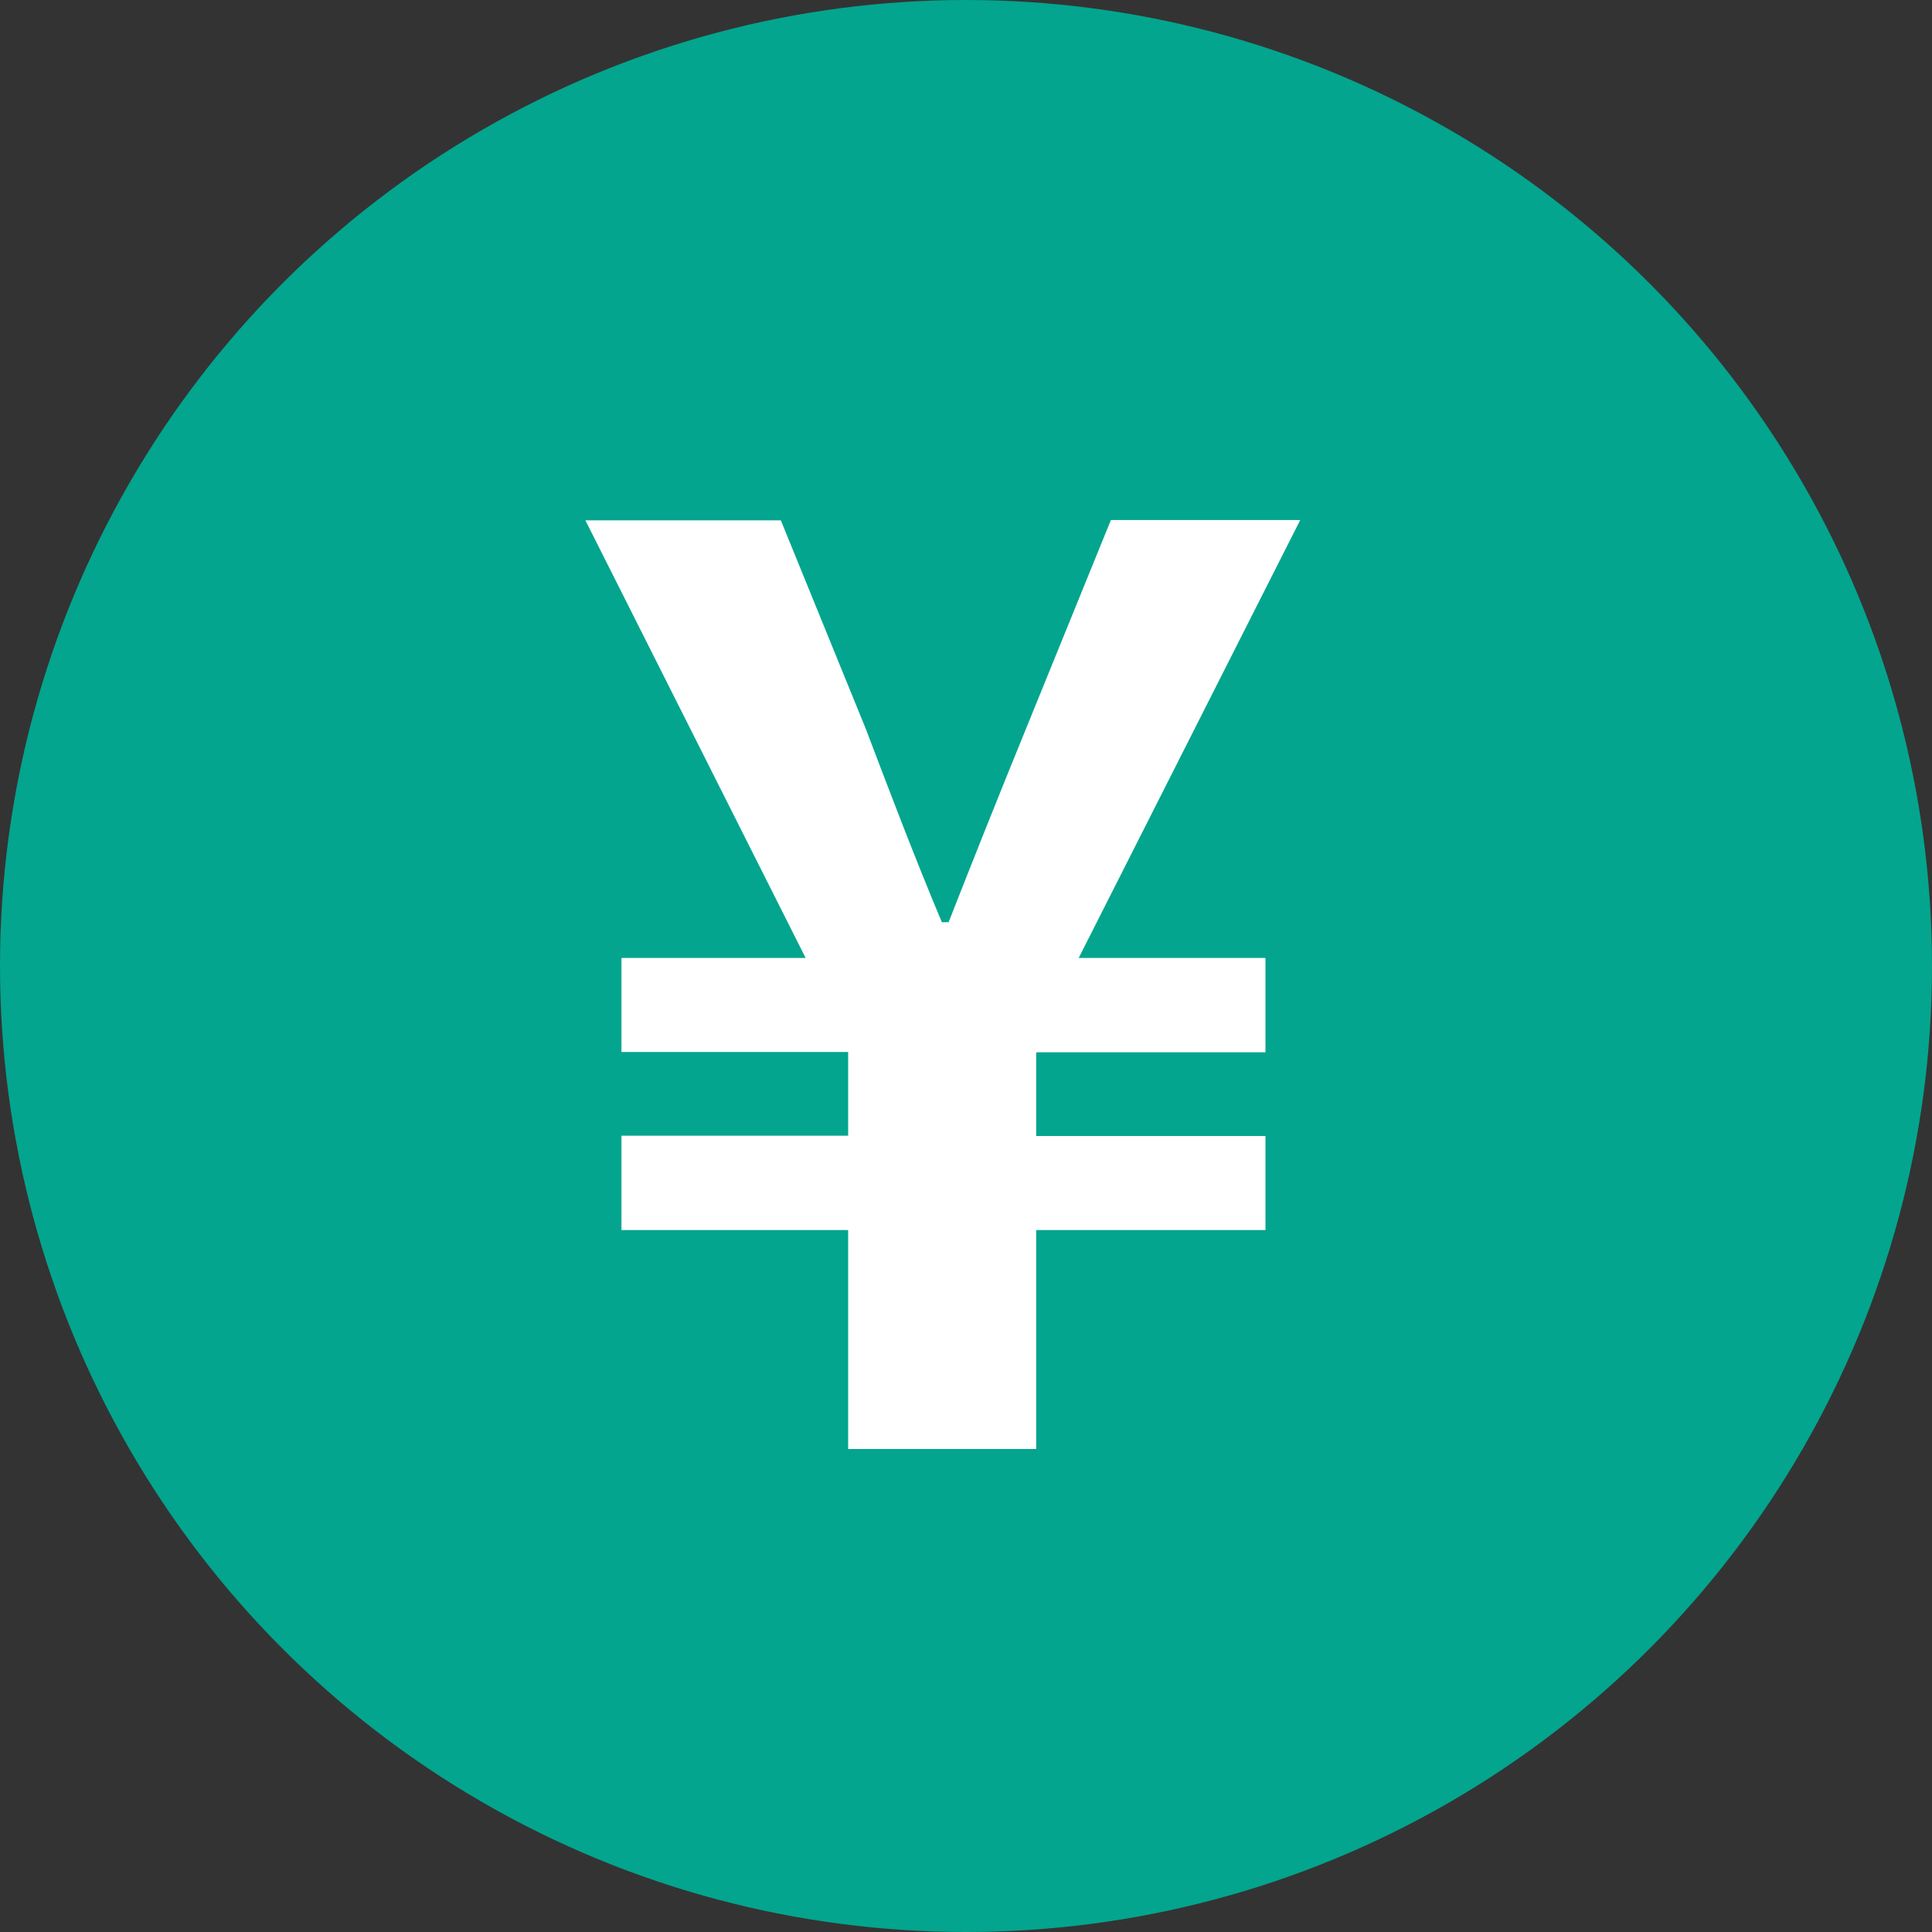 <svg xmlns="http://www.w3.org/2000/svg" width="24" height="24" viewBox="0 0 24 24"><rect x="0" y="0" width="24" height="24" fill="#333333" stroke="none"/><g transform="translate(-178 -2285)"><circle cx="12" cy="12" r="12" transform="translate(178 2285)" fill="#03a58e"/><path d="M3.536,0H5.872V-2.72H8.72V-3.888H5.872v-1.04H8.72V-6.1H6.4l2.752-5.44H6.8L5.744-8.944q-.48,1.176-.96,2.4H4.7c-.336-.8-.64-1.6-.944-2.4L2.7-11.536H.272L3.008-6.1H.72v1.168H3.536v1.04H.72V-2.72H3.536Z" transform="translate(185 2303)" fill="#fff"/></g></svg>